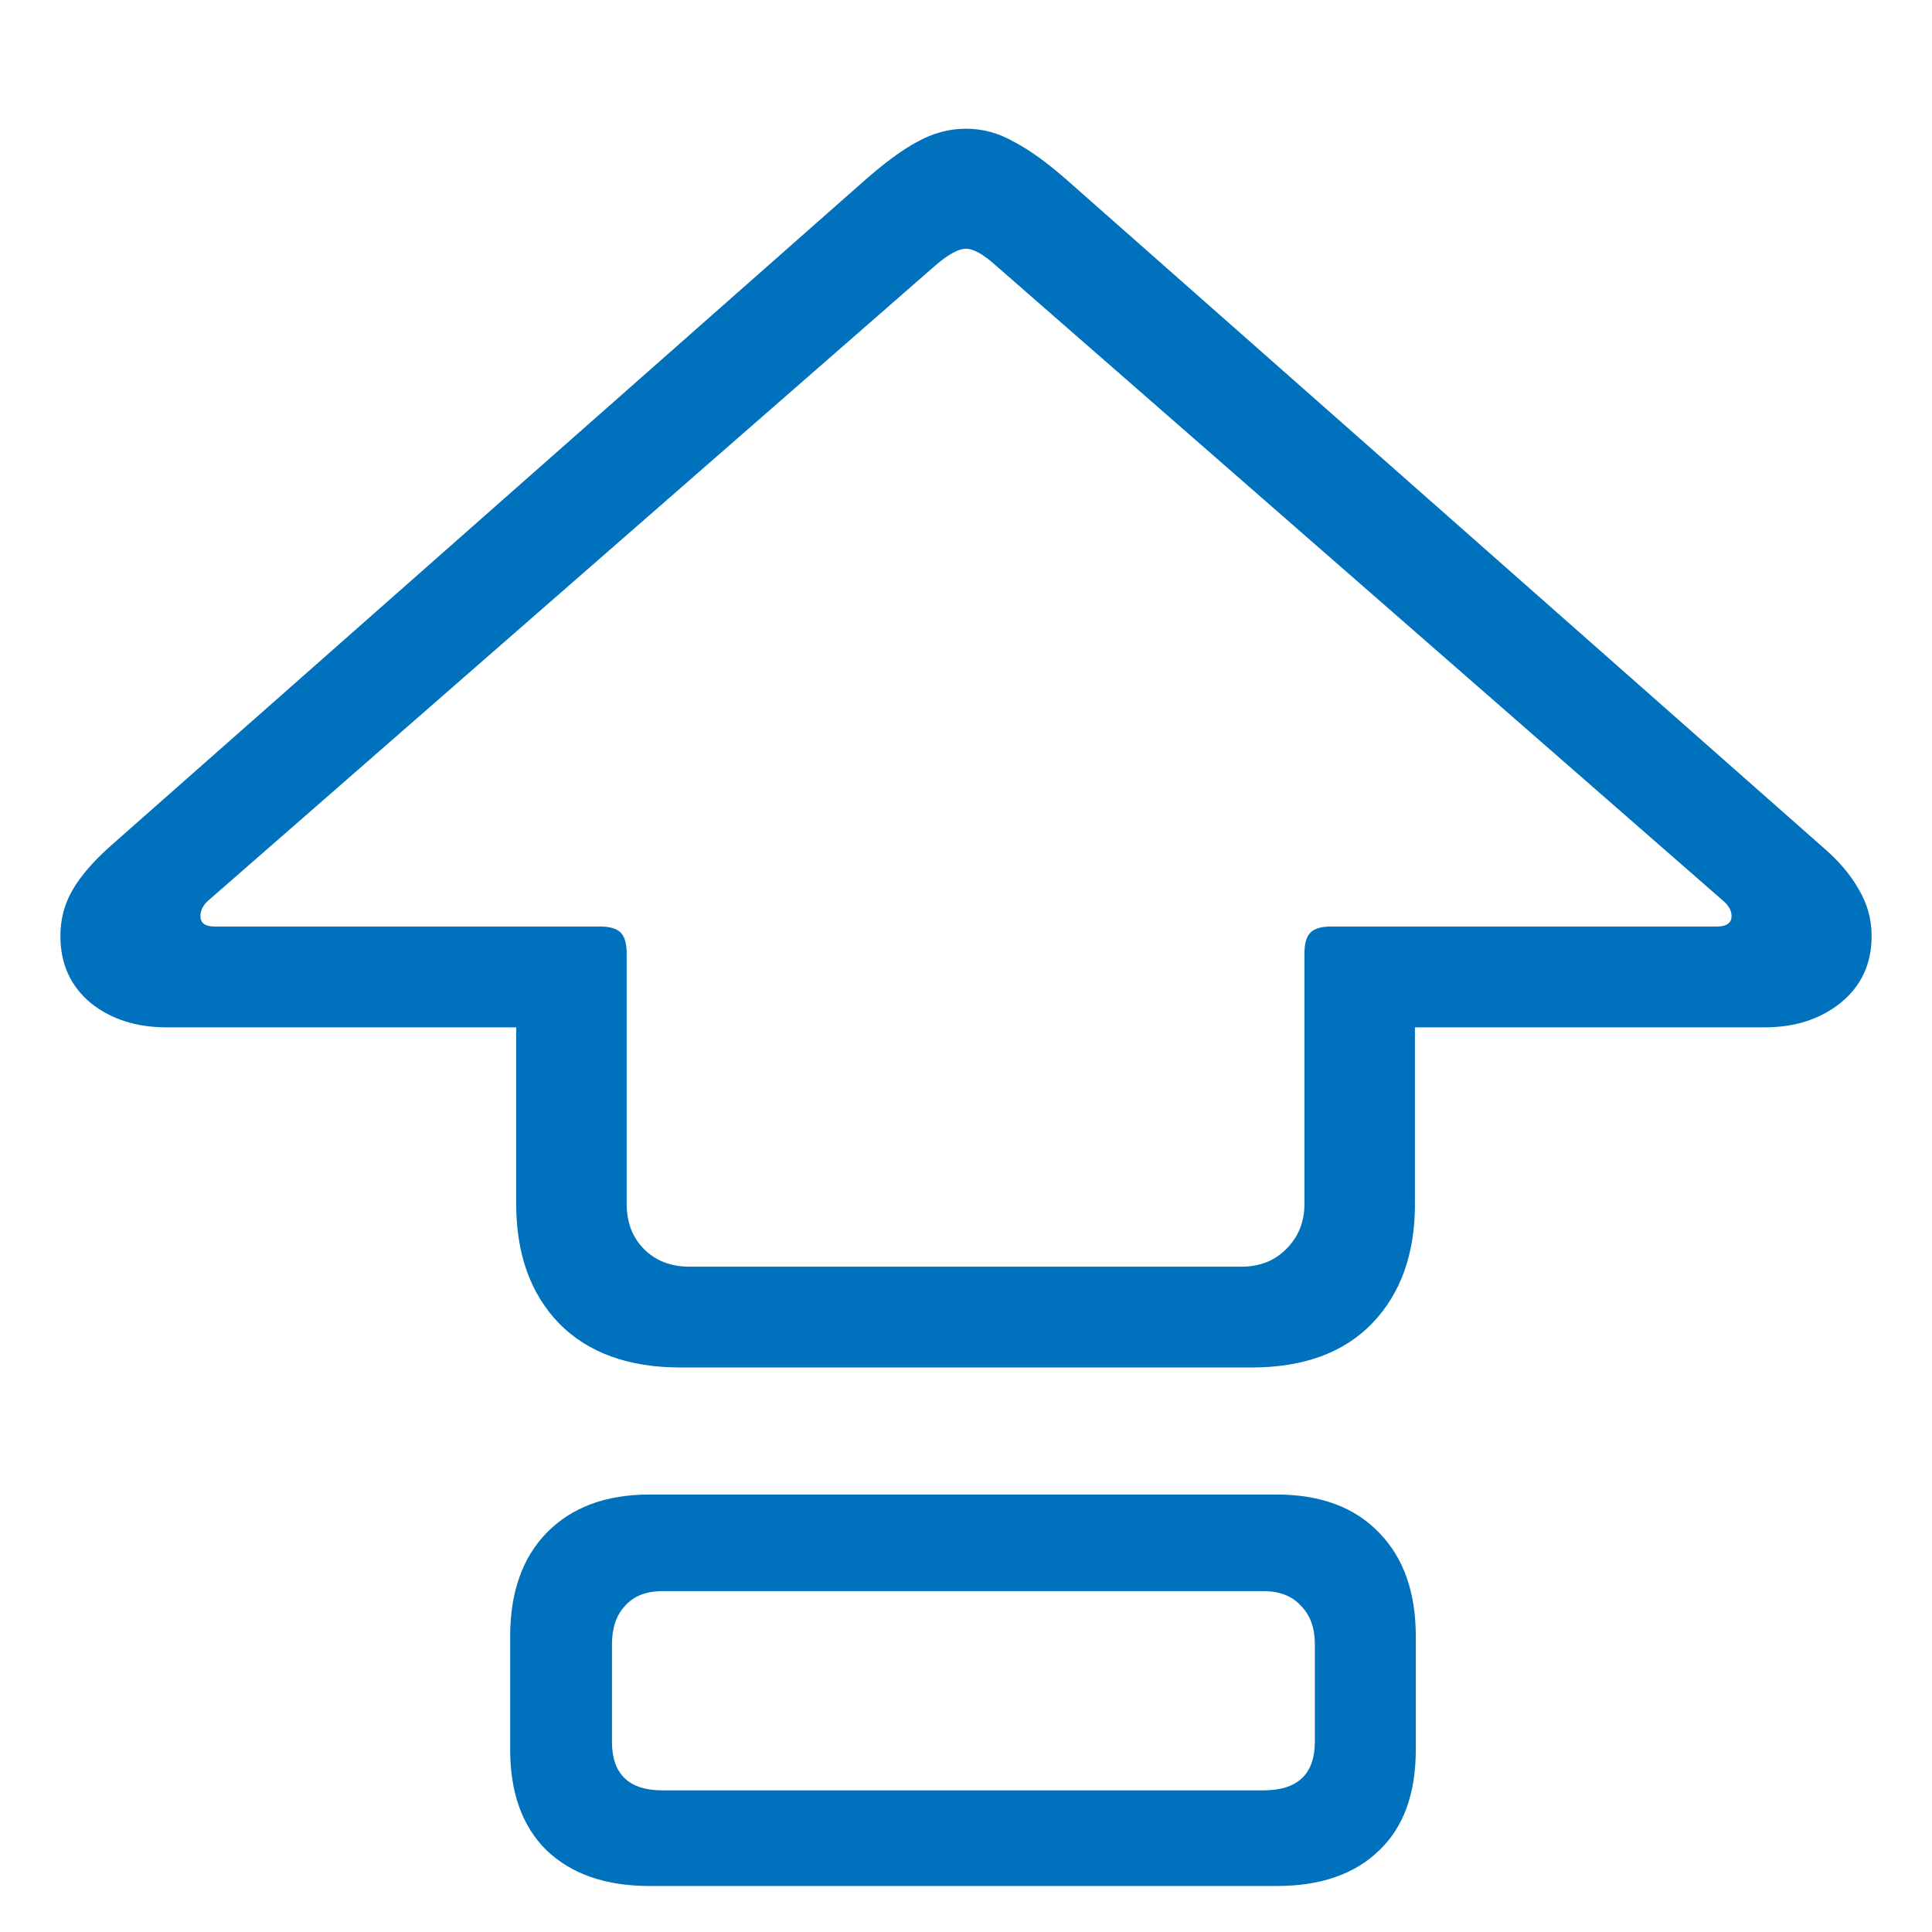 <svg width="16" height="16" viewBox="0 0 16 16" fill="none" xmlns="http://www.w3.org/2000/svg">
<path d="M5.637 11.325C5.205 11.325 4.868 11.203 4.628 10.958C4.393 10.713 4.275 10.384 4.275 9.971V8.508H1.379C1.129 8.508 0.92 8.441 0.752 8.307C0.584 8.167 0.5 7.982 0.5 7.752C0.5 7.613 0.534 7.485 0.601 7.37C0.668 7.255 0.771 7.135 0.911 7.01L7.164 1.491C7.328 1.347 7.472 1.241 7.597 1.174C7.726 1.102 7.861 1.066 8 1.066C8.139 1.066 8.271 1.102 8.396 1.174C8.526 1.241 8.672 1.347 8.836 1.491L15.089 7.01C15.224 7.125 15.325 7.243 15.392 7.363C15.464 7.483 15.5 7.613 15.5 7.752C15.5 7.982 15.414 8.167 15.241 8.307C15.072 8.441 14.864 8.508 14.614 8.508H11.718V9.971C11.718 10.384 11.6 10.713 11.365 10.958C11.129 11.203 10.795 11.325 10.363 11.325H5.637ZM5.709 10.49H10.284C10.433 10.49 10.555 10.441 10.651 10.345C10.752 10.245 10.803 10.12 10.803 9.971V7.896C10.803 7.814 10.819 7.757 10.853 7.723C10.887 7.689 10.944 7.673 11.026 7.673H14.218C14.299 7.673 14.34 7.644 14.34 7.586C14.34 7.543 14.318 7.502 14.275 7.464L8.245 2.197C8.144 2.106 8.062 2.06 8 2.06C7.938 2.06 7.854 2.106 7.748 2.197L1.718 7.464C1.679 7.502 1.66 7.543 1.66 7.586C1.66 7.644 1.698 7.673 1.775 7.673H4.967C5.049 7.673 5.106 7.689 5.14 7.723C5.173 7.757 5.19 7.814 5.19 7.896V9.971C5.19 10.124 5.238 10.249 5.334 10.345C5.43 10.441 5.555 10.49 5.709 10.49ZM5.378 15.619C5.017 15.619 4.734 15.521 4.527 15.324C4.326 15.127 4.225 14.848 4.225 14.488V13.552C4.225 13.187 4.326 12.901 4.527 12.694C4.734 12.483 5.017 12.377 5.378 12.377H10.572C10.937 12.377 11.22 12.483 11.422 12.694C11.624 12.901 11.725 13.187 11.725 13.552V14.488C11.725 14.853 11.624 15.132 11.422 15.324C11.22 15.521 10.937 15.619 10.572 15.619H5.378ZM5.486 14.827H10.464C10.747 14.827 10.889 14.692 10.889 14.423V13.616C10.889 13.482 10.851 13.376 10.774 13.299C10.702 13.218 10.598 13.177 10.464 13.177H5.486C5.351 13.177 5.248 13.218 5.176 13.299C5.104 13.376 5.068 13.482 5.068 13.616V14.423C5.068 14.692 5.207 14.827 5.486 14.827Z" fill="#0071BC"/>
</svg>

